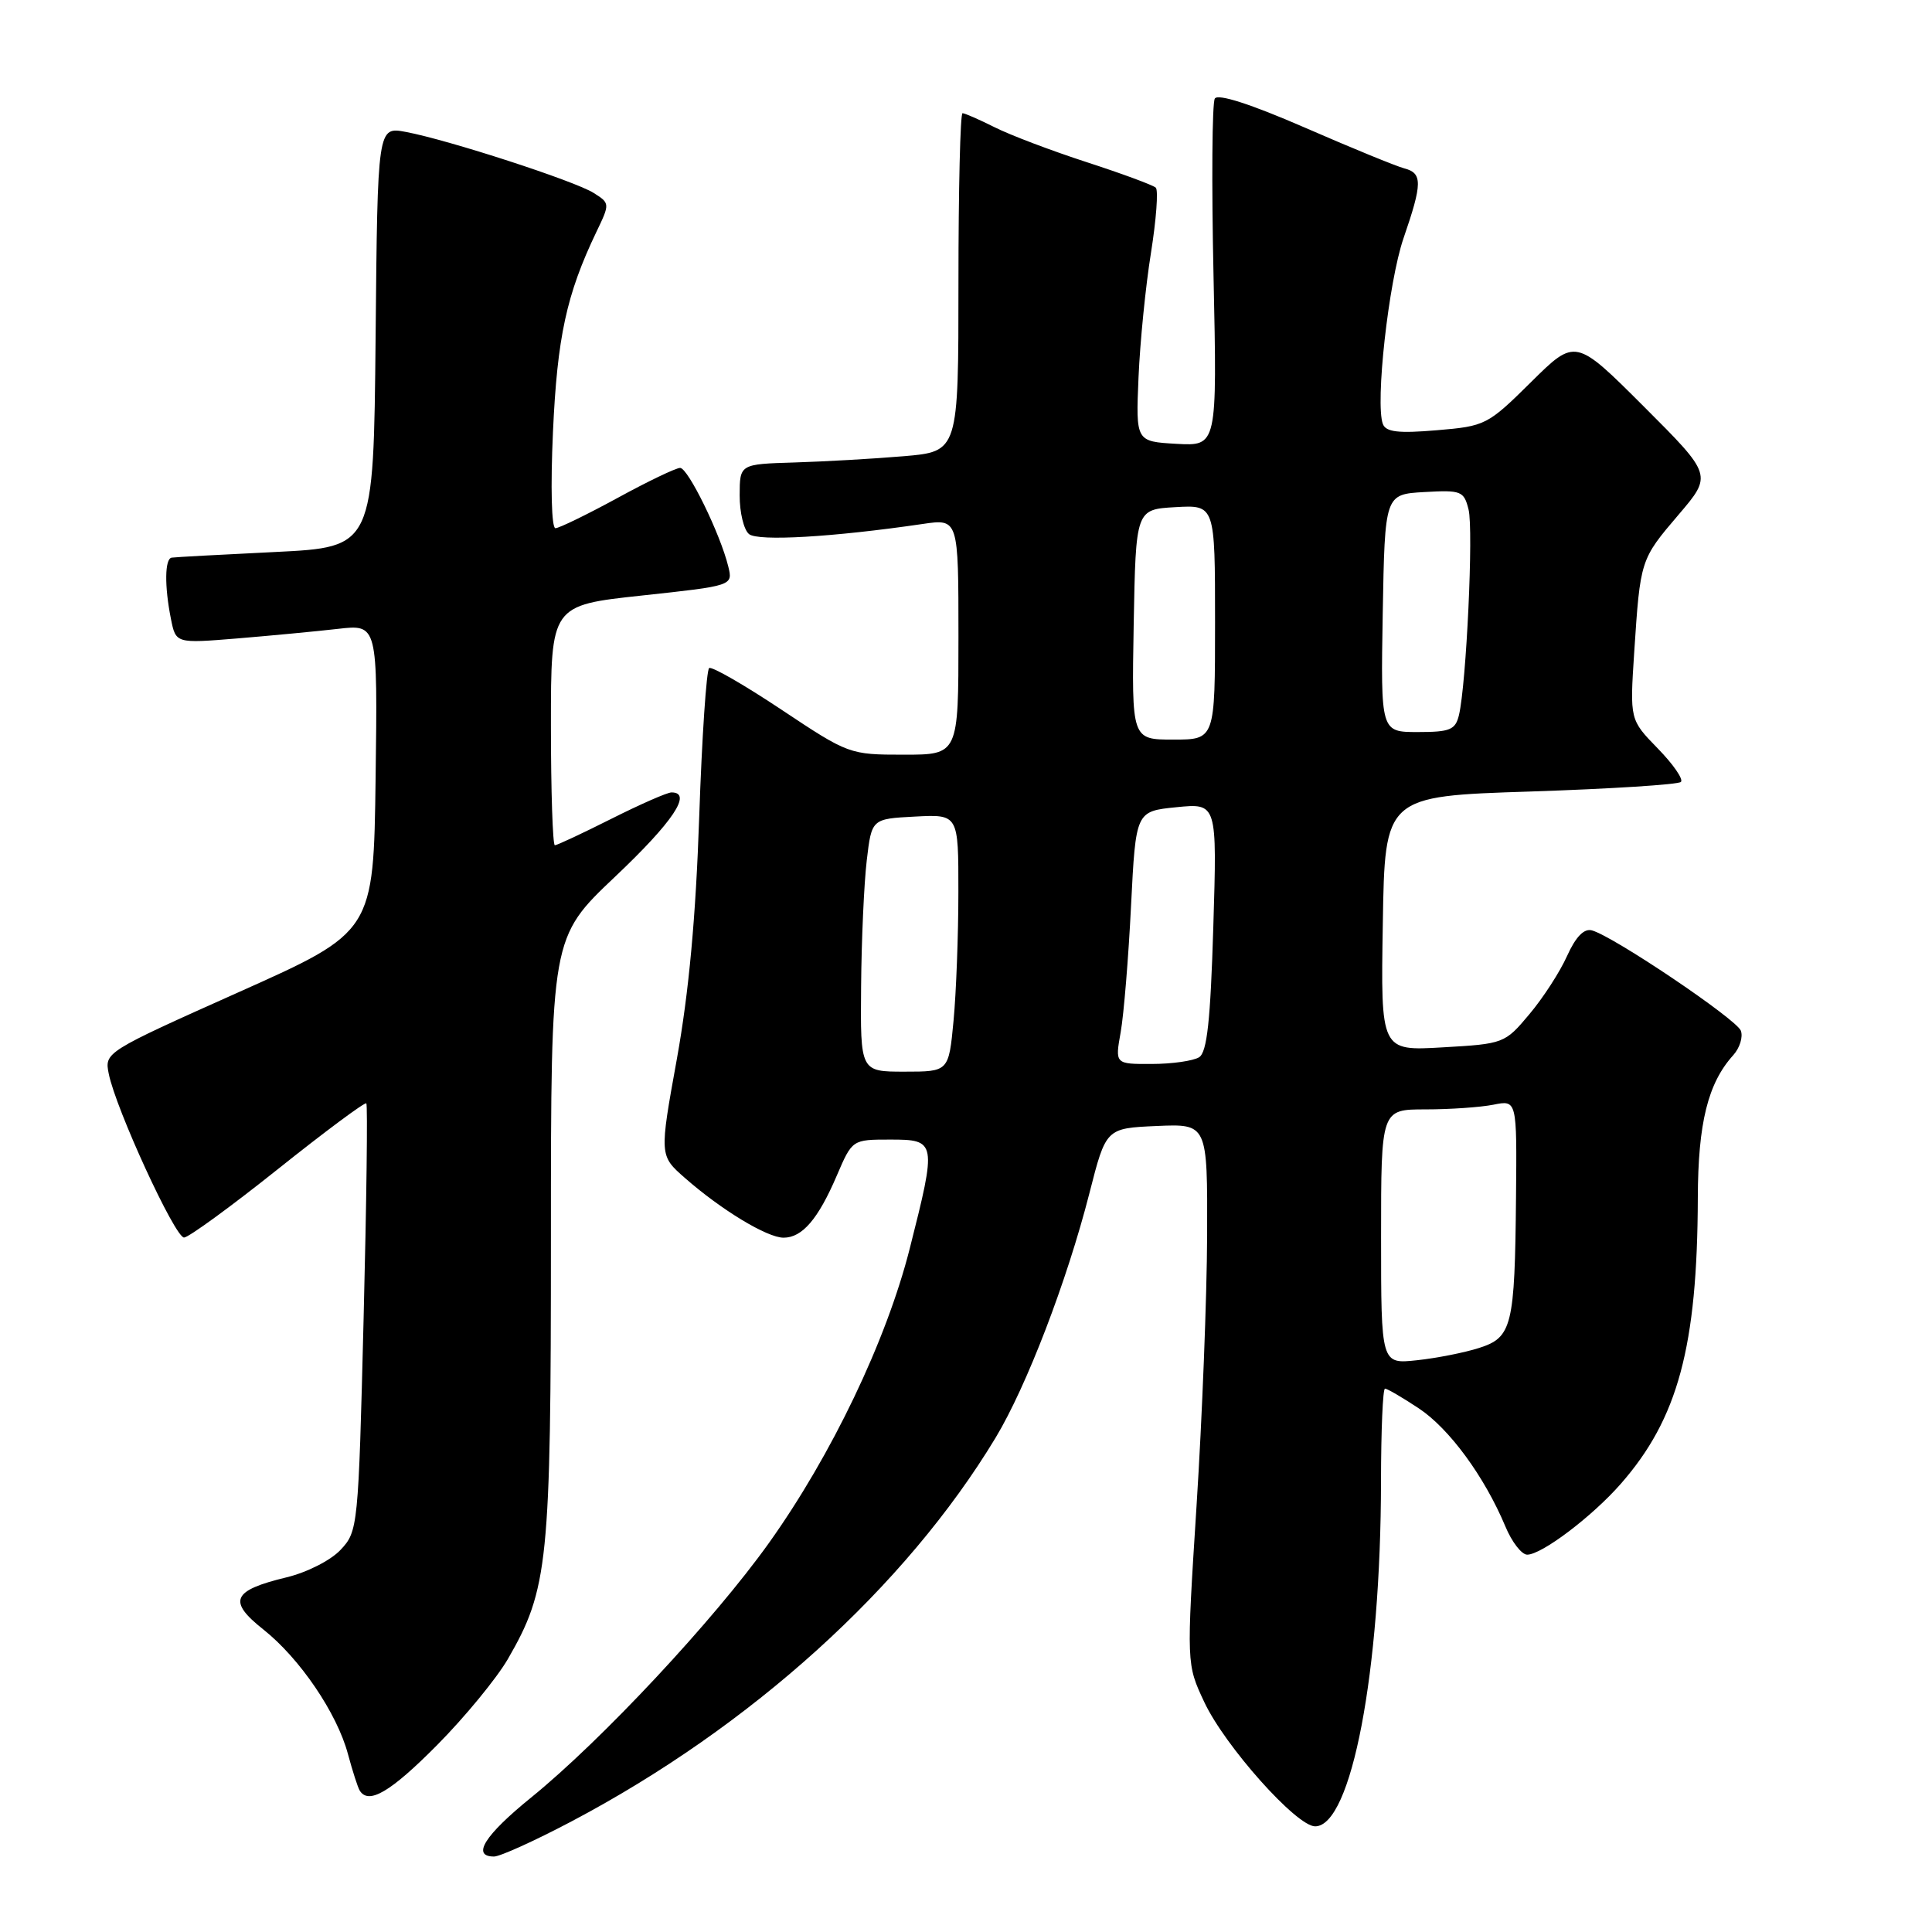 <?xml version="1.0" encoding="UTF-8" standalone="no"?>
<!DOCTYPE svg PUBLIC "-//W3C//DTD SVG 1.1//EN" "http://www.w3.org/Graphics/SVG/1.1/DTD/svg11.dtd" >
<svg xmlns="http://www.w3.org/2000/svg" xmlns:xlink="http://www.w3.org/1999/xlink" version="1.1" viewBox="0 0 256 256">
 <g >
 <path fill="currentColor"
d=" M 75.70 241.36 C 99.48 228.82 119.98 210.28 131.92 190.51 C 136.03 183.69 141.37 169.78 144.36 158.08 C 146.55 149.50 146.55 149.50 153.27 149.20 C 160.00 148.91 160.00 148.91 159.95 163.70 C 159.92 171.84 159.29 187.95 158.55 199.50 C 157.21 220.50 157.21 220.50 159.57 225.53 C 162.31 231.37 171.79 242.00 174.26 242.00 C 179.07 242.00 182.97 221.53 182.99 196.25 C 183.00 189.51 183.23 184.00 183.52 184.00 C 183.81 184.00 185.82 185.17 187.99 186.61 C 192.04 189.29 196.70 195.65 199.47 202.26 C 200.32 204.32 201.63 206.00 202.36 206.00 C 204.29 206.00 210.96 200.95 214.75 196.63 C 222.34 187.98 224.91 178.45 224.97 158.72 C 225.00 148.80 226.31 143.53 229.66 139.82 C 230.53 138.86 230.98 137.40 230.67 136.57 C 230.07 135.03 213.75 124.03 210.93 123.28 C 209.89 123.00 208.79 124.13 207.64 126.68 C 206.70 128.78 204.45 132.26 202.64 134.40 C 199.41 138.26 199.25 138.32 191.16 138.78 C 182.95 139.26 182.95 139.26 183.23 122.38 C 183.50 105.50 183.50 105.50 202.79 104.88 C 213.40 104.53 222.37 103.96 222.73 103.61 C 223.08 103.25 221.70 101.26 219.66 99.17 C 215.96 95.37 215.96 95.37 216.54 86.44 C 217.35 74.16 217.35 74.14 222.41 68.21 C 226.90 62.95 226.90 62.95 217.83 53.88 C 208.75 44.81 208.75 44.81 202.87 50.63 C 197.12 56.32 196.82 56.47 190.38 57.01 C 185.30 57.44 183.65 57.25 183.24 56.19 C 182.20 53.47 183.99 37.35 185.97 31.58 C 188.49 24.27 188.50 22.94 186.07 22.31 C 185.01 22.03 179.07 19.60 172.88 16.90 C 165.73 13.79 161.38 12.39 160.97 13.06 C 160.61 13.64 160.53 24.24 160.80 36.61 C 161.28 59.11 161.28 59.11 155.89 58.81 C 150.50 58.50 150.50 58.50 150.86 50.00 C 151.06 45.33 151.80 37.90 152.51 33.50 C 153.21 29.10 153.50 25.22 153.15 24.87 C 152.79 24.53 148.68 23.01 144.00 21.49 C 139.32 19.97 133.83 17.89 131.79 16.86 C 129.75 15.84 127.84 15.00 127.54 15.00 C 127.24 15.00 127.00 25.09 127.00 37.41 C 127.00 59.83 127.00 59.83 119.75 60.45 C 115.76 60.79 109.24 61.16 105.26 61.28 C 98.02 61.50 98.02 61.50 98.01 65.63 C 98.00 67.90 98.56 70.21 99.25 70.77 C 100.45 71.75 110.39 71.17 122.25 69.43 C 127.00 68.73 127.00 68.73 127.00 84.36 C 127.00 100.00 127.00 100.00 119.75 100.00 C 112.57 100.00 112.42 99.94 103.57 94.05 C 98.66 90.78 94.34 88.29 93.97 88.52 C 93.61 88.74 93.01 97.61 92.65 108.21 C 92.20 121.51 91.28 131.48 89.69 140.31 C 87.37 153.12 87.37 153.12 90.76 156.09 C 95.59 160.33 101.65 164.00 103.83 164.00 C 106.30 164.00 108.42 161.53 110.89 155.75 C 112.93 151.00 112.93 151.00 117.96 151.00 C 124.09 151.00 124.14 151.26 120.54 165.46 C 117.45 177.64 110.18 192.83 101.89 204.45 C 94.58 214.69 79.73 230.59 70.38 238.18 C 64.21 243.18 62.44 246.00 65.46 246.00 C 66.26 246.00 70.87 243.91 75.70 241.36 Z  M 57.90 231.25 C 61.58 227.54 65.80 222.40 67.29 219.84 C 72.65 210.56 73.00 207.10 73.00 163.90 C 73.00 124.22 73.00 124.22 81.50 116.17 C 89.18 108.90 91.79 105.00 88.98 105.00 C 88.41 105.00 84.82 106.58 81.00 108.50 C 77.18 110.42 73.81 112.00 73.52 112.00 C 73.24 112.00 73.00 104.85 73.00 96.10 C 73.00 80.21 73.00 80.21 85.06 78.91 C 97.12 77.61 97.12 77.61 96.50 75.06 C 95.45 70.76 91.17 62.00 90.12 62.00 C 89.57 62.00 85.83 63.79 81.81 65.99 C 77.79 68.18 74.09 69.98 73.60 69.99 C 73.08 69.99 72.94 64.58 73.27 57.25 C 73.84 44.65 75.06 39.01 79.03 30.72 C 80.83 26.98 80.82 26.93 78.67 25.57 C 76.19 23.99 59.35 18.52 53.77 17.48 C 50.03 16.78 50.03 16.78 49.77 44.64 C 49.50 72.50 49.50 72.50 36.50 73.14 C 29.35 73.49 23.16 73.82 22.75 73.89 C 21.83 74.03 21.78 77.66 22.65 82.01 C 23.30 85.26 23.30 85.26 31.40 84.60 C 35.86 84.23 41.87 83.66 44.77 83.33 C 50.04 82.72 50.04 82.72 49.77 103.10 C 49.50 123.48 49.50 123.48 31.67 131.45 C 13.92 139.39 13.84 139.44 14.41 142.28 C 15.34 146.93 23.19 164.00 24.39 163.98 C 25.00 163.96 30.60 159.88 36.84 154.90 C 43.08 149.92 48.34 146.01 48.54 146.20 C 48.73 146.40 48.57 159.23 48.18 174.71 C 47.49 202.39 47.43 202.91 45.13 205.36 C 43.82 206.76 40.66 208.36 37.95 209.01 C 30.77 210.74 30.14 212.15 34.89 215.91 C 39.72 219.74 44.66 227.00 46.11 232.44 C 46.71 234.67 47.41 236.84 47.66 237.25 C 48.83 239.17 51.73 237.47 57.90 231.25 Z  M 183.00 163.88 C 183.00 147.00 183.00 147.00 188.88 147.00 C 192.11 147.00 196.16 146.72 197.88 146.38 C 201.00 145.75 201.00 145.75 200.88 158.62 C 200.72 175.72 200.36 177.22 195.99 178.61 C 194.07 179.23 190.36 179.96 187.75 180.24 C 183.00 180.75 183.00 180.75 183.00 163.88 Z  M 114.10 130.75 C 114.15 124.56 114.49 117.03 114.85 114.00 C 115.50 108.50 115.50 108.50 121.25 108.20 C 127.00 107.90 127.00 107.90 126.99 118.20 C 126.99 123.87 126.70 131.54 126.35 135.25 C 125.71 142.00 125.71 142.00 119.86 142.00 C 114.00 142.00 114.00 142.00 114.10 130.75 Z  M 148.50 136.75 C 148.91 134.41 149.53 126.88 149.87 120.00 C 150.50 107.50 150.50 107.50 155.88 106.96 C 161.27 106.42 161.27 106.42 160.77 122.82 C 160.39 135.29 159.94 139.42 158.89 140.09 C 158.12 140.57 155.30 140.98 152.62 140.98 C 147.74 141.00 147.74 141.00 148.50 136.75 Z  M 150.22 82.75 C 150.50 67.50 150.50 67.50 155.75 67.20 C 161.00 66.90 161.00 66.90 161.00 82.45 C 161.00 98.00 161.00 98.00 155.47 98.00 C 149.95 98.00 149.95 98.00 150.22 82.75 Z  M 183.22 81.25 C 183.50 65.50 183.50 65.50 188.72 65.20 C 193.62 64.92 193.98 65.06 194.59 67.51 C 195.26 70.16 194.30 90.62 193.32 94.75 C 192.85 96.71 192.14 97.00 187.87 97.00 C 182.95 97.00 182.95 97.00 183.22 81.25 Z "/>
</g>
</svg>